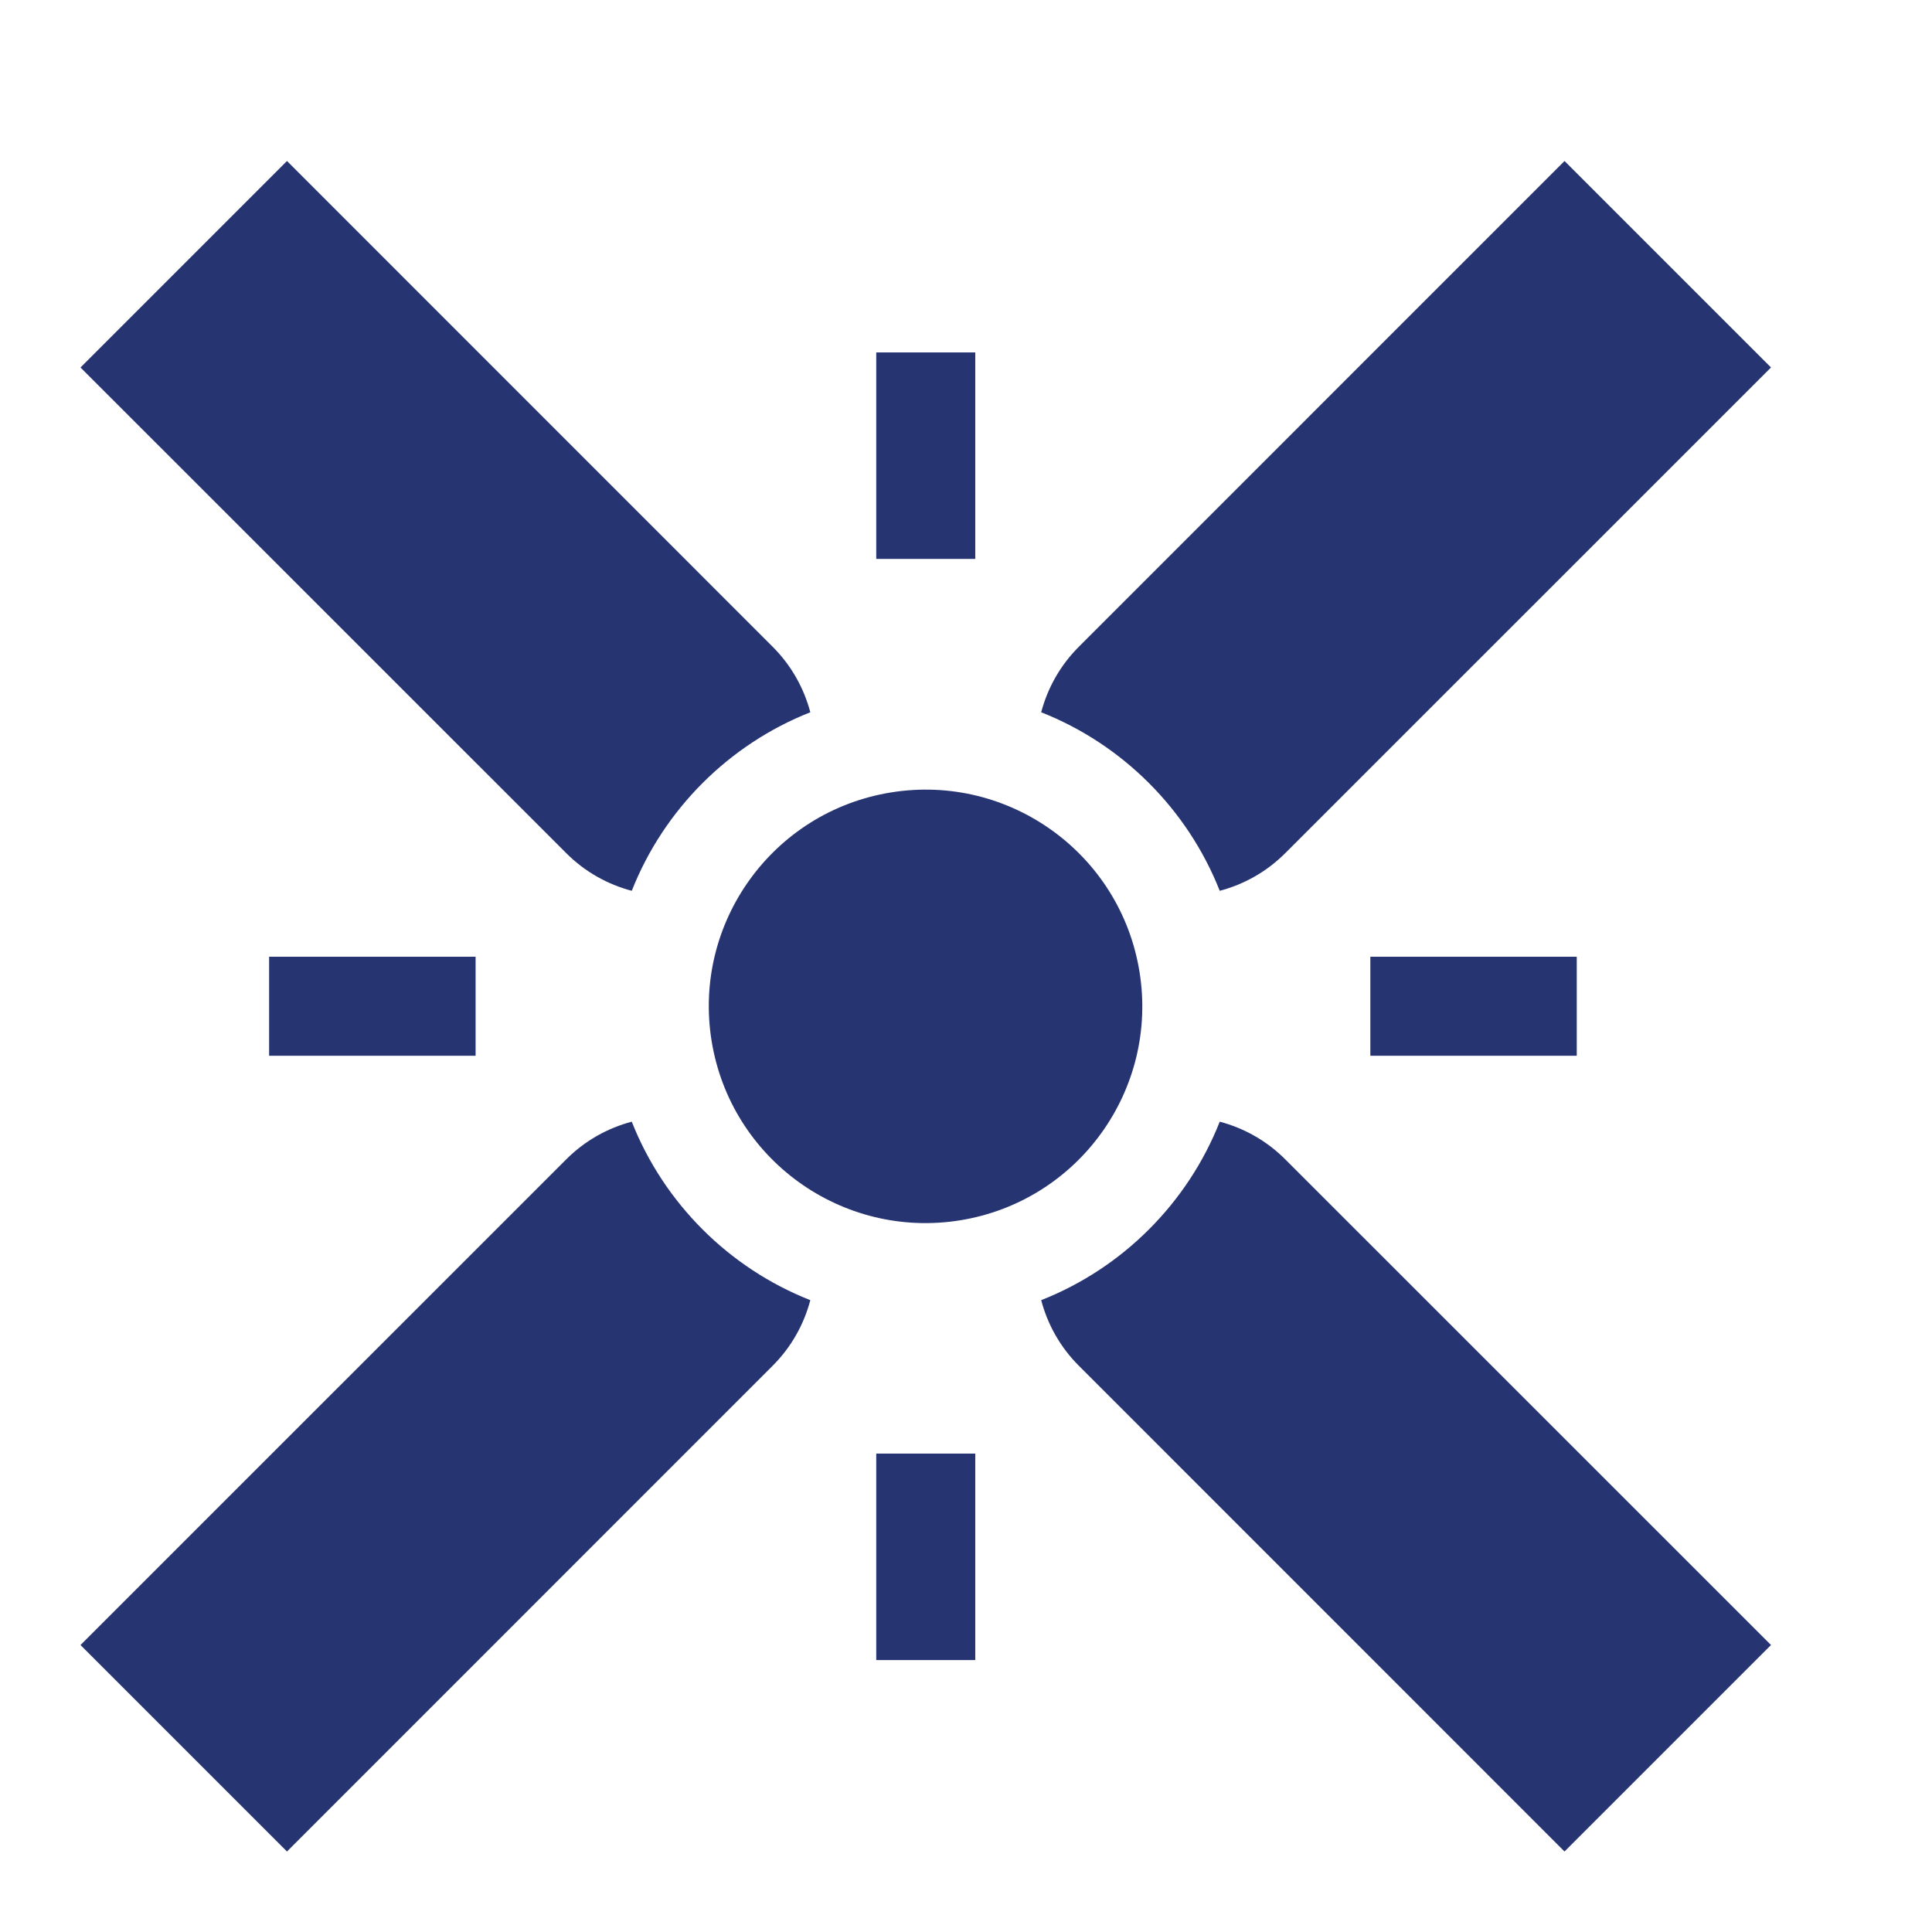 <svg width="24" height="24" viewBox="0 0 24 24" fill="none" xmlns="http://www.w3.org/2000/svg">
<g clip-path="url(#clip0_11296_77337)">
<path d="M11.928 15.159C13.396 14.921 14.393 13.538 14.155 12.07C13.917 10.603 12.534 9.606 11.067 9.844C9.599 10.082 8.602 11.464 8.84 12.932C9.078 14.399 10.46 15.396 11.928 15.159Z" fill="#273472"/>
<path d="M7.848 11.066C8.247 10.055 9.055 9.247 10.066 8.848C9.987 8.549 9.831 8.266 9.596 8.032L3.565 2L1 4.565L7.032 10.596C7.266 10.831 7.549 10.987 7.848 11.066Z" fill="#273472"/>
<path d="M10.885 18.057H12.115V20.622H10.885V18.057Z" fill="#273472"/>
<path d="M3.343 11.885H5.908V13.115H3.343V11.885Z" fill="#273472"/>
<path d="M10.885 4.378H12.115V6.943H10.885V4.378Z" fill="#273472"/>
<path d="M17.023 11.885H19.587V13.115H17.023V11.885Z" fill="#273472"/>
<path d="M15.152 11.066C15.451 10.987 15.734 10.831 15.968 10.596L22 4.565L19.435 2L13.404 8.032C13.169 8.266 13.013 8.549 12.934 8.848C13.945 9.247 14.753 10.055 15.152 11.066Z" fill="#273472"/>
<path d="M15.152 13.934C14.753 14.945 13.945 15.753 12.934 16.151C13.013 16.451 13.169 16.734 13.404 16.968L19.435 23L22 20.435L15.968 14.404C15.734 14.169 15.451 14.013 15.152 13.934Z" fill="#273472"/>
<path d="M7.848 13.934C7.549 14.013 7.266 14.169 7.032 14.404L1 20.435L3.565 23L9.596 16.968C9.831 16.734 9.987 16.451 10.066 16.151C9.055 15.753 8.247 14.945 7.848 13.934Z" fill="#273472"/>
</g>
<defs>
<clipPath id="clip0_11296_77337">
<rect width="21" height="21" fill="white" transform="translate(1 2)"/>
</clipPath>
</defs>
</svg>
